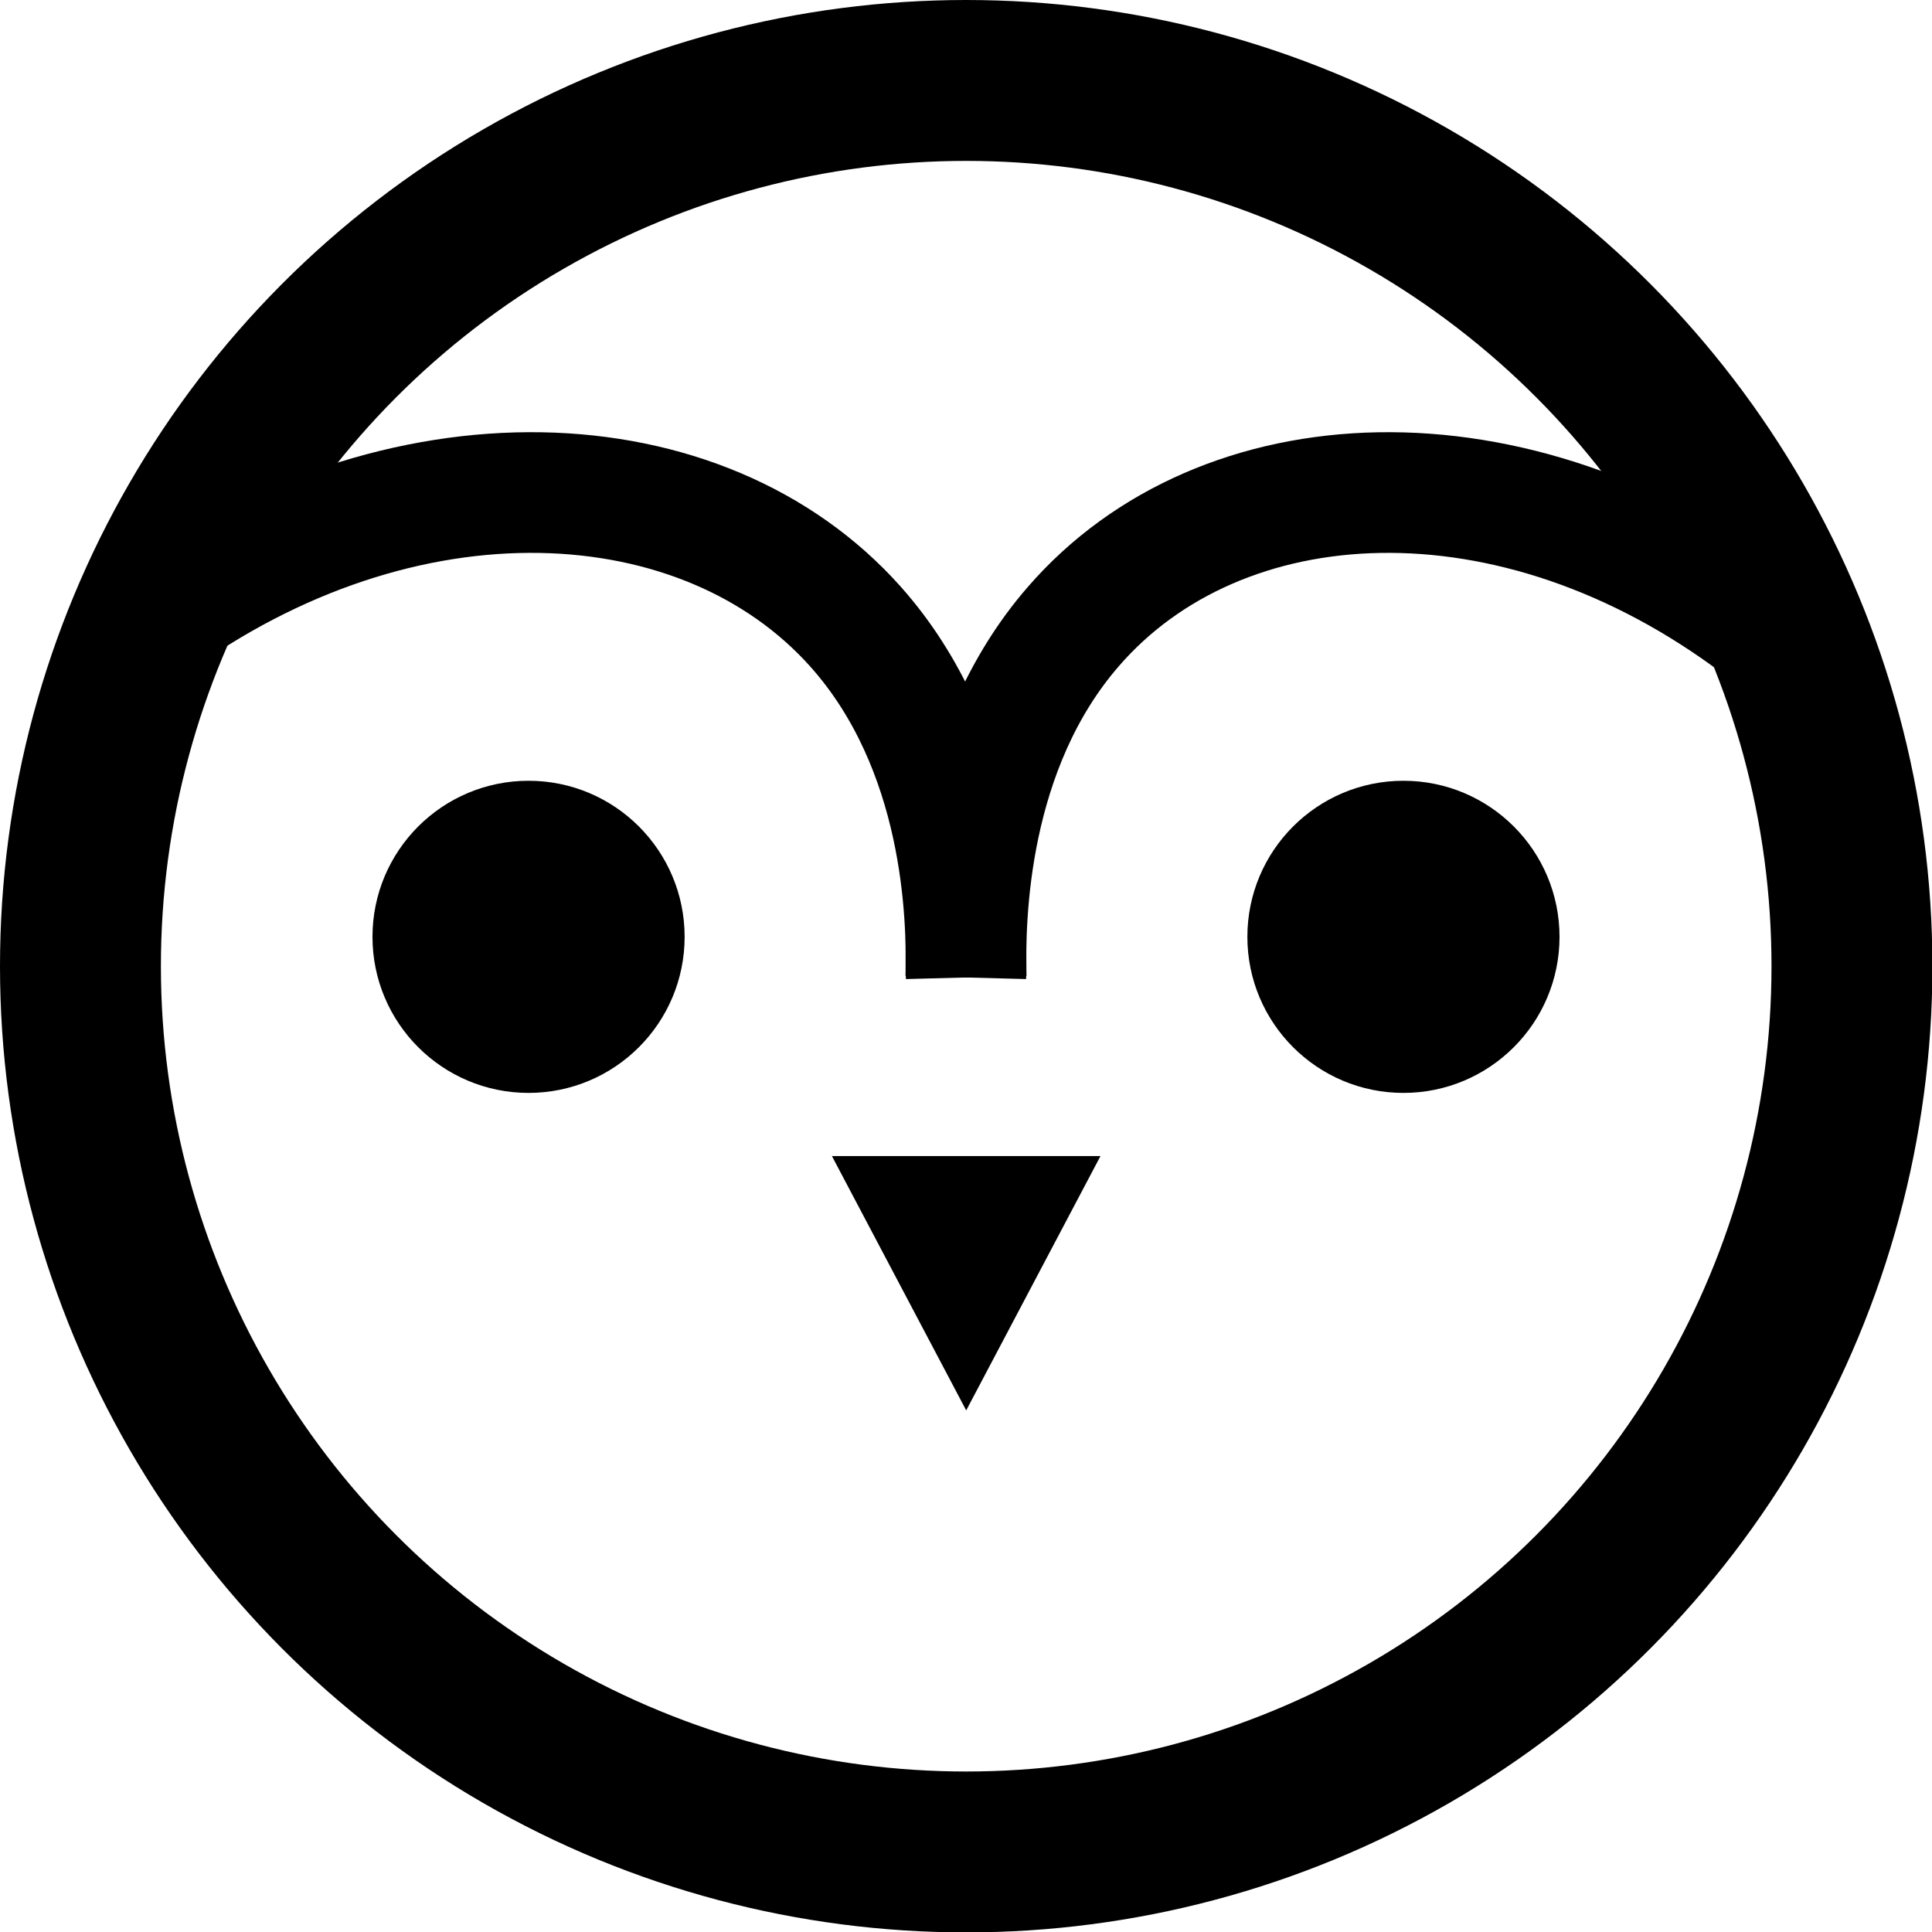 <?xml version="1.0" encoding="UTF-8"?>
<svg id="Layer_2" data-name="Layer 2" xmlns="http://www.w3.org/2000/svg" viewBox="0 0 48.03 48.03">
  <defs>
    <style>
      .cls-1 {
        stroke-width: 3px;
      }

      .cls-1, .cls-2, .cls-3 {
        stroke: #000;
        stroke-miterlimit: 10;
      }

      .cls-1, .cls-3 {
        fill: none;
      }

      .cls-3 {
        stroke-width: 4px;
      }
    </style>
  </defs>
  <g id="Layer_1-2" data-name="Layer 1">
    <circle class="cls-3" cx="24.02" cy="24.02" r="22.02"/>
    <path class="cls-1" d="m3.68,15.58c6.34-4.66,13.82-4.23,17.59,0,2.7,3.03,2.78,7.21,2.74,8.72"/>
    <path class="cls-1" d="m43.77,15.58c-6.16-4.66-13.43-4.23-17.09,0-2.63,3.03-2.7,7.21-2.66,8.72"/>
    <circle class="cls-2" cx="34.89" cy="23.29" r="3.38"/>
    <polygon class="cls-1" points="24.02 31.85 24.87 30.24 23.17 30.24 24.02 31.85"/>
    <circle class="cls-2" cx="13.14" cy="23.29" r="3.38"/>
  </g>
</svg>
